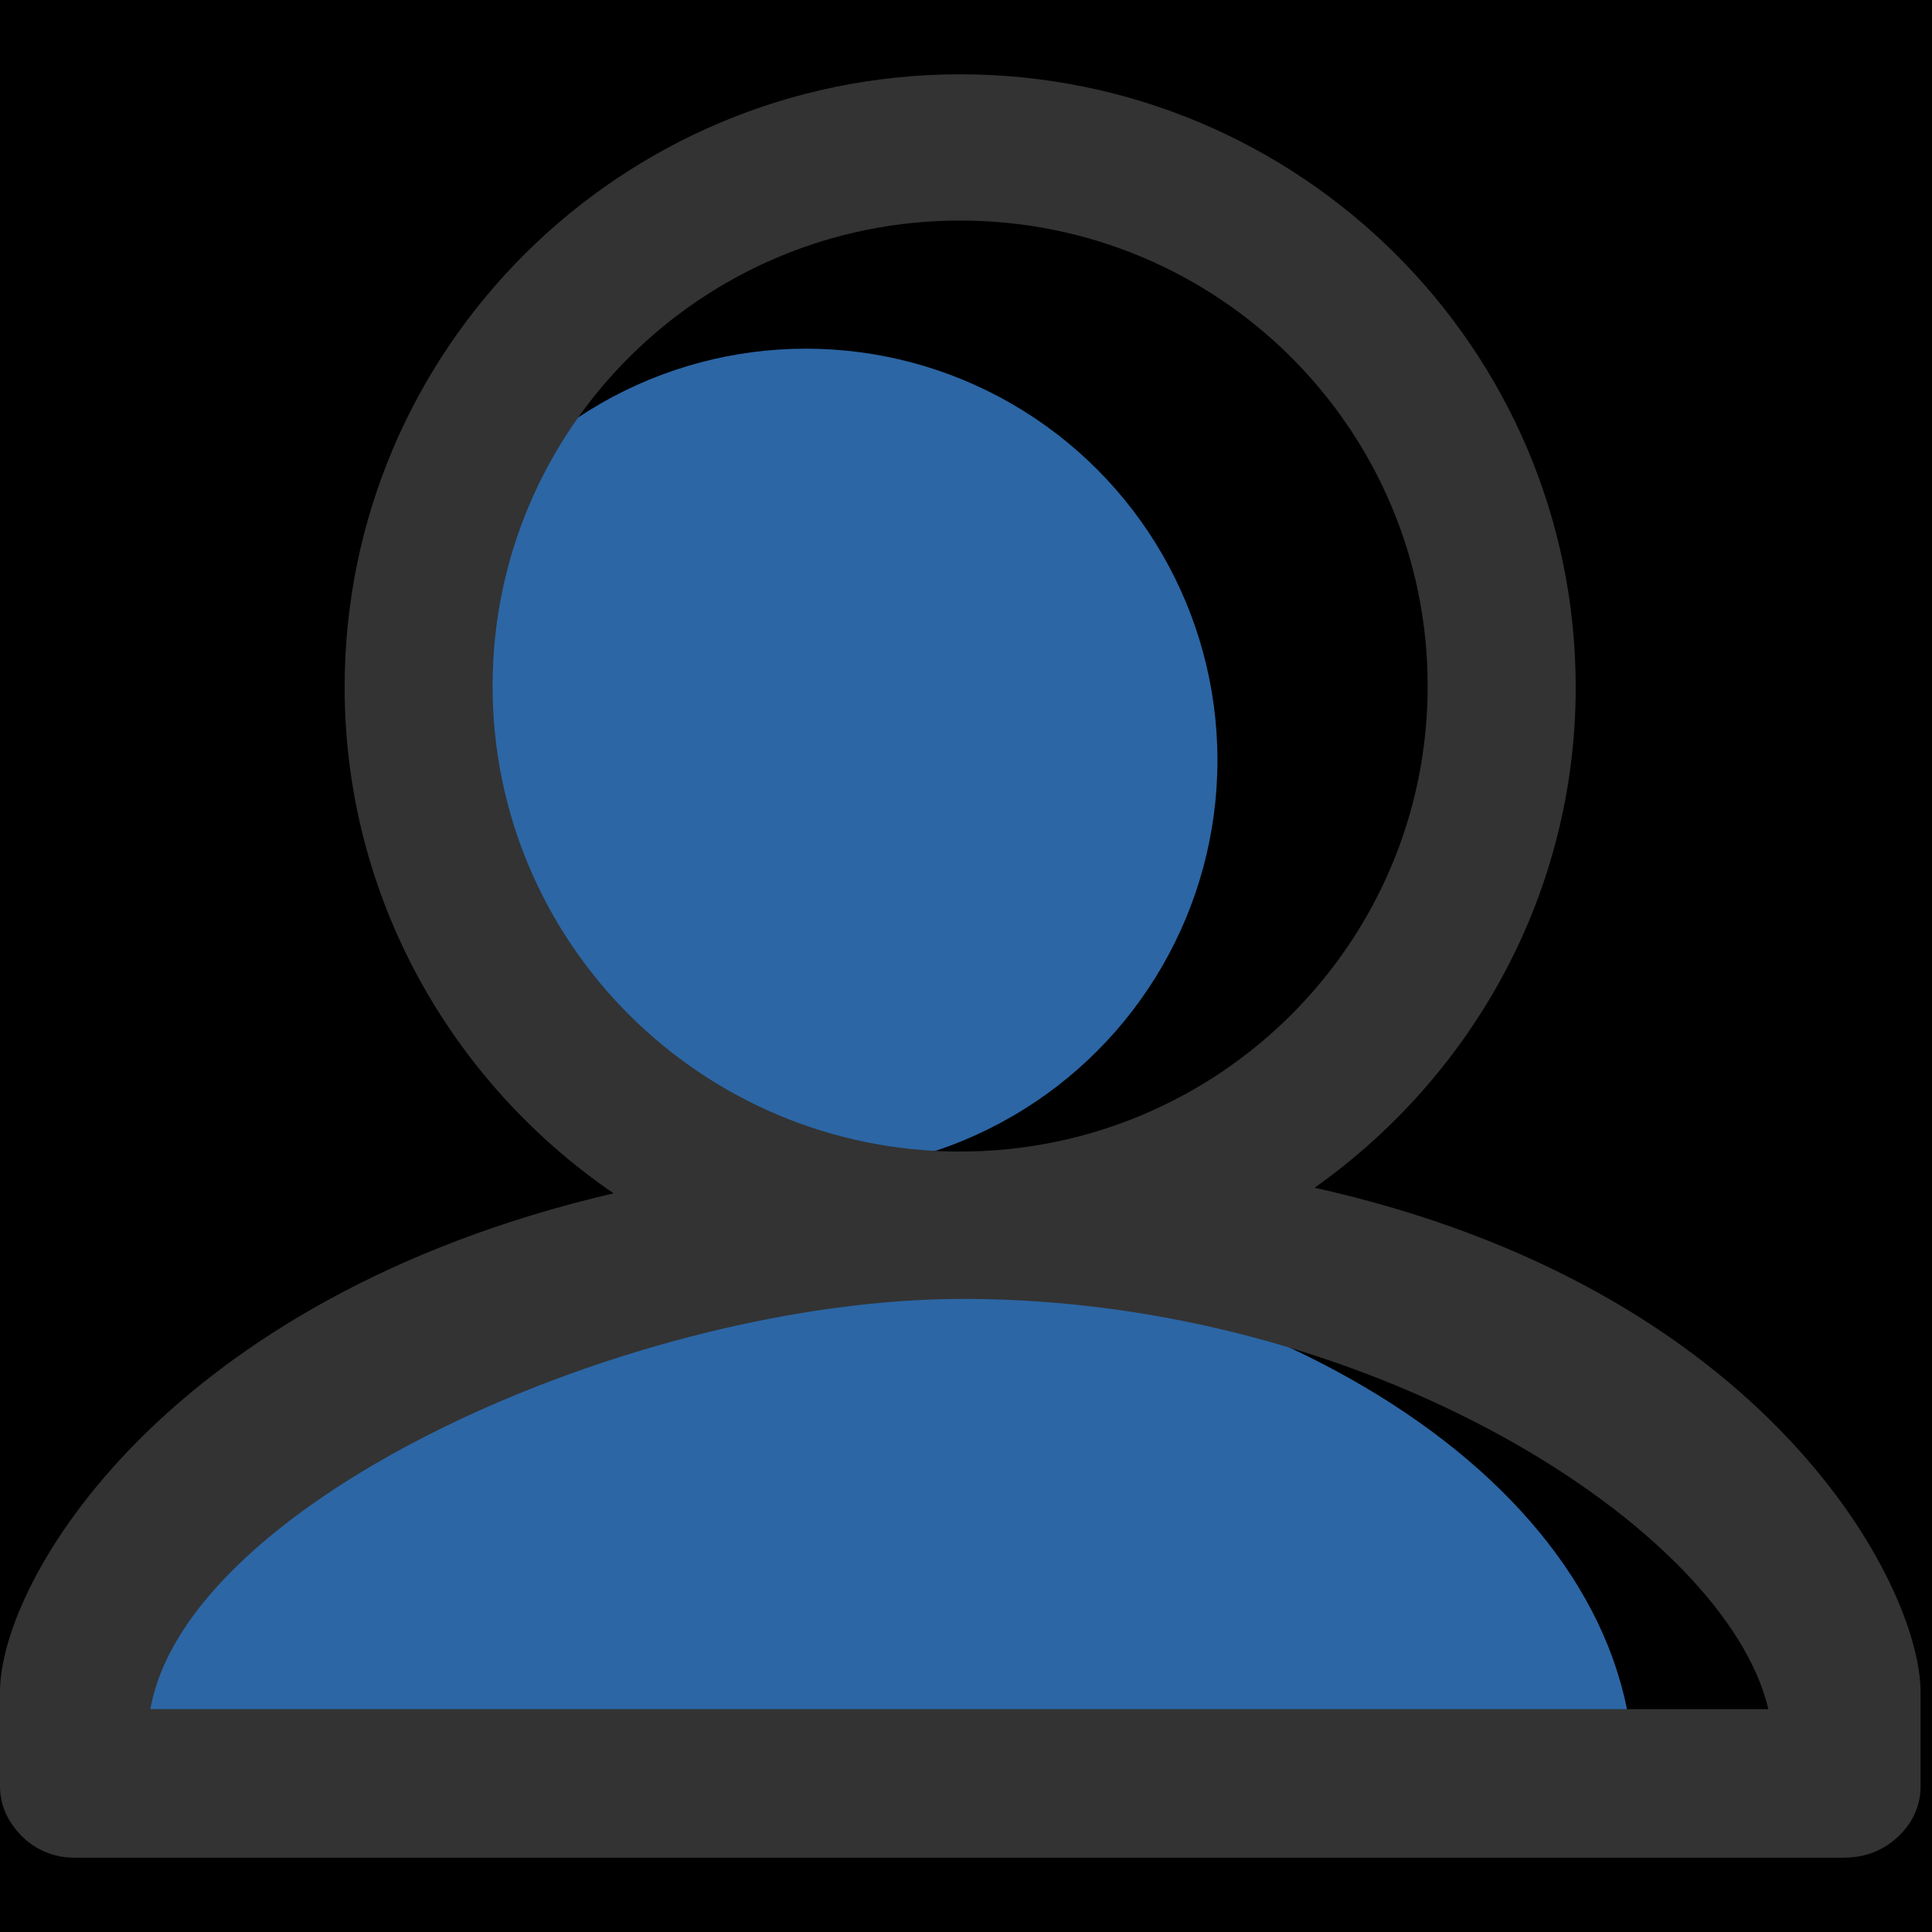 <?xml version="1.0" encoding="UTF-8"?>
<svg width="26px" height="26px" viewBox="0 0 26 26" version="1.1" xmlns="http://www.w3.org/2000/svg" xmlns:xlink="http://www.w3.org/1999/xlink">
	<title>
		矩形
	</title>
	<defs>
		<rect id="path-1" x="0" y="0" width="375" height="50">
		</rect>
		<filter x="0.0%" y="0.0%" width="100.0%" height="100.0%" filterUnits="objectBoundingBox" id="filter-2">
			<feOffset dx="0" dy="0" in="SourceAlpha" result="shadowOffsetInner1">
			</feOffset>
			<feComposite in="shadowOffsetInner1" in2="SourceAlpha" operator="arithmetic" k2="-1" k3="1" result="shadowInnerInner1">
			</feComposite>
			<feColorMatrix values="0 0 0 0 0.898   0 0 0 0 0.898   0 0 0 0 0.898  0 0 0 1 0" type="matrix" in="shadowInnerInner1">
			</feColorMatrix>
		</filter>
	</defs>
	<g id="广电卡5G" stroke="none" stroke-width="1" fill="none" fill-rule="evenodd">
		<g id="首页-/-广电5G" transform="translate(-267, -741)">
			<g id="底部标签栏-/-3栏" transform="translate(0, 737)">
				<g id="矩形">
					<use fill-rule="evenodd" xlink:href="#path-1">
					</use>
					<use fill="black" fill-opacity="1" filter="url(#filter-2)" xlink:href="#path-1">
					</use>
				</g>
				<rect id="矩形" x="267" y="4" width="26" height="26">
				</rect>
				<rect id="矩形" x="267" y="4" width="26" height="26">
				</rect>
				<g id="wode" transform="translate(267, 5)" fill-rule="nonzero">
					<path d="M21.757,21.823 C21.749,21.578 21.811,21.344 21.923,21.129 C21.633,20.568 21.312,20.022 20.967,19.491 C20.754,19.164 20.537,18.841 20.336,18.507 C20.193,18.269 20.046,18.036 19.883,17.813 C19.849,17.772 19.81,17.735 19.775,17.698 C19.357,17.709 18.947,17.486 18.653,17.222 C18.413,17.011 18.269,16.721 18.204,16.42 C16.671,15.956 14.953,15.692 13.134,15.692 C7.146,15.692 2.219,18.522 1.615,22.154 L21.791,22.154 C21.772,22.05 21.761,21.938 21.757,21.823 L21.757,21.823 Z" id="路径" fill="#2C66A5" transform="translate(11.769, 18.923) scale(-1, 1) translate(-11.769, -18.923) ">
					</path>
					<path d="M5.308,9.231 C5.308,11.209 6.363,13.038 8.077,14.027 C9.791,15.017 11.902,15.017 13.615,14.027 C15.329,13.038 16.385,11.209 16.385,9.231 C16.385,7.252 15.329,5.424 13.615,4.434 C11.902,3.445 9.791,3.445 8.077,4.434 C6.363,5.424 5.308,7.252 5.308,9.231 L5.308,9.231 Z" id="路径" fill="#2C66A5" transform="translate(10.846, 9.231) scale(-1, 1) translate(-10.846, -9.231) ">
					</path>
					<path d="M12.921,0 C17.495,0 21.205,3.694 21.205,8.248 C21.205,11.026 19.815,13.48 17.691,14.984 C23.798,16.341 25.846,20.347 25.846,21.768 L25.846,23.041 C25.848,23.312 25.723,23.56 25.522,23.736 C25.367,23.877 25.167,23.97 24.947,23.992 C24.901,23.997 24.855,24 24.808,24 L1.042,24 L1.019,24 C1.011,24 1.003,24 0.996,24 C0.671,24 0.383,23.845 0.201,23.605 C0.075,23.447 0,23.251 0,23.041 L0,21.768 C0,20.28 2.215,16.469 8.257,15.059 C6.08,13.57 4.638,11.078 4.638,8.248 C4.638,3.694 8.348,0 12.921,0 Z M12.963,16.48 C8.529,16.48 2.517,19.187 2.024,22.001 L23.798,22.001 C23.227,19.57 18.423,16.48 12.963,16.48 Z M12.921,1.968 C9.446,1.968 6.629,4.772 6.629,8.232 C6.629,11.693 9.446,14.497 12.921,14.497 C16.397,14.497 19.213,11.693 19.213,8.232 C19.213,4.772 16.397,1.968 12.921,1.968 Z" id="形状结合" fill="#333333">
					</path>
				</g>
			</g>
		</g>
	</g>
</svg>
